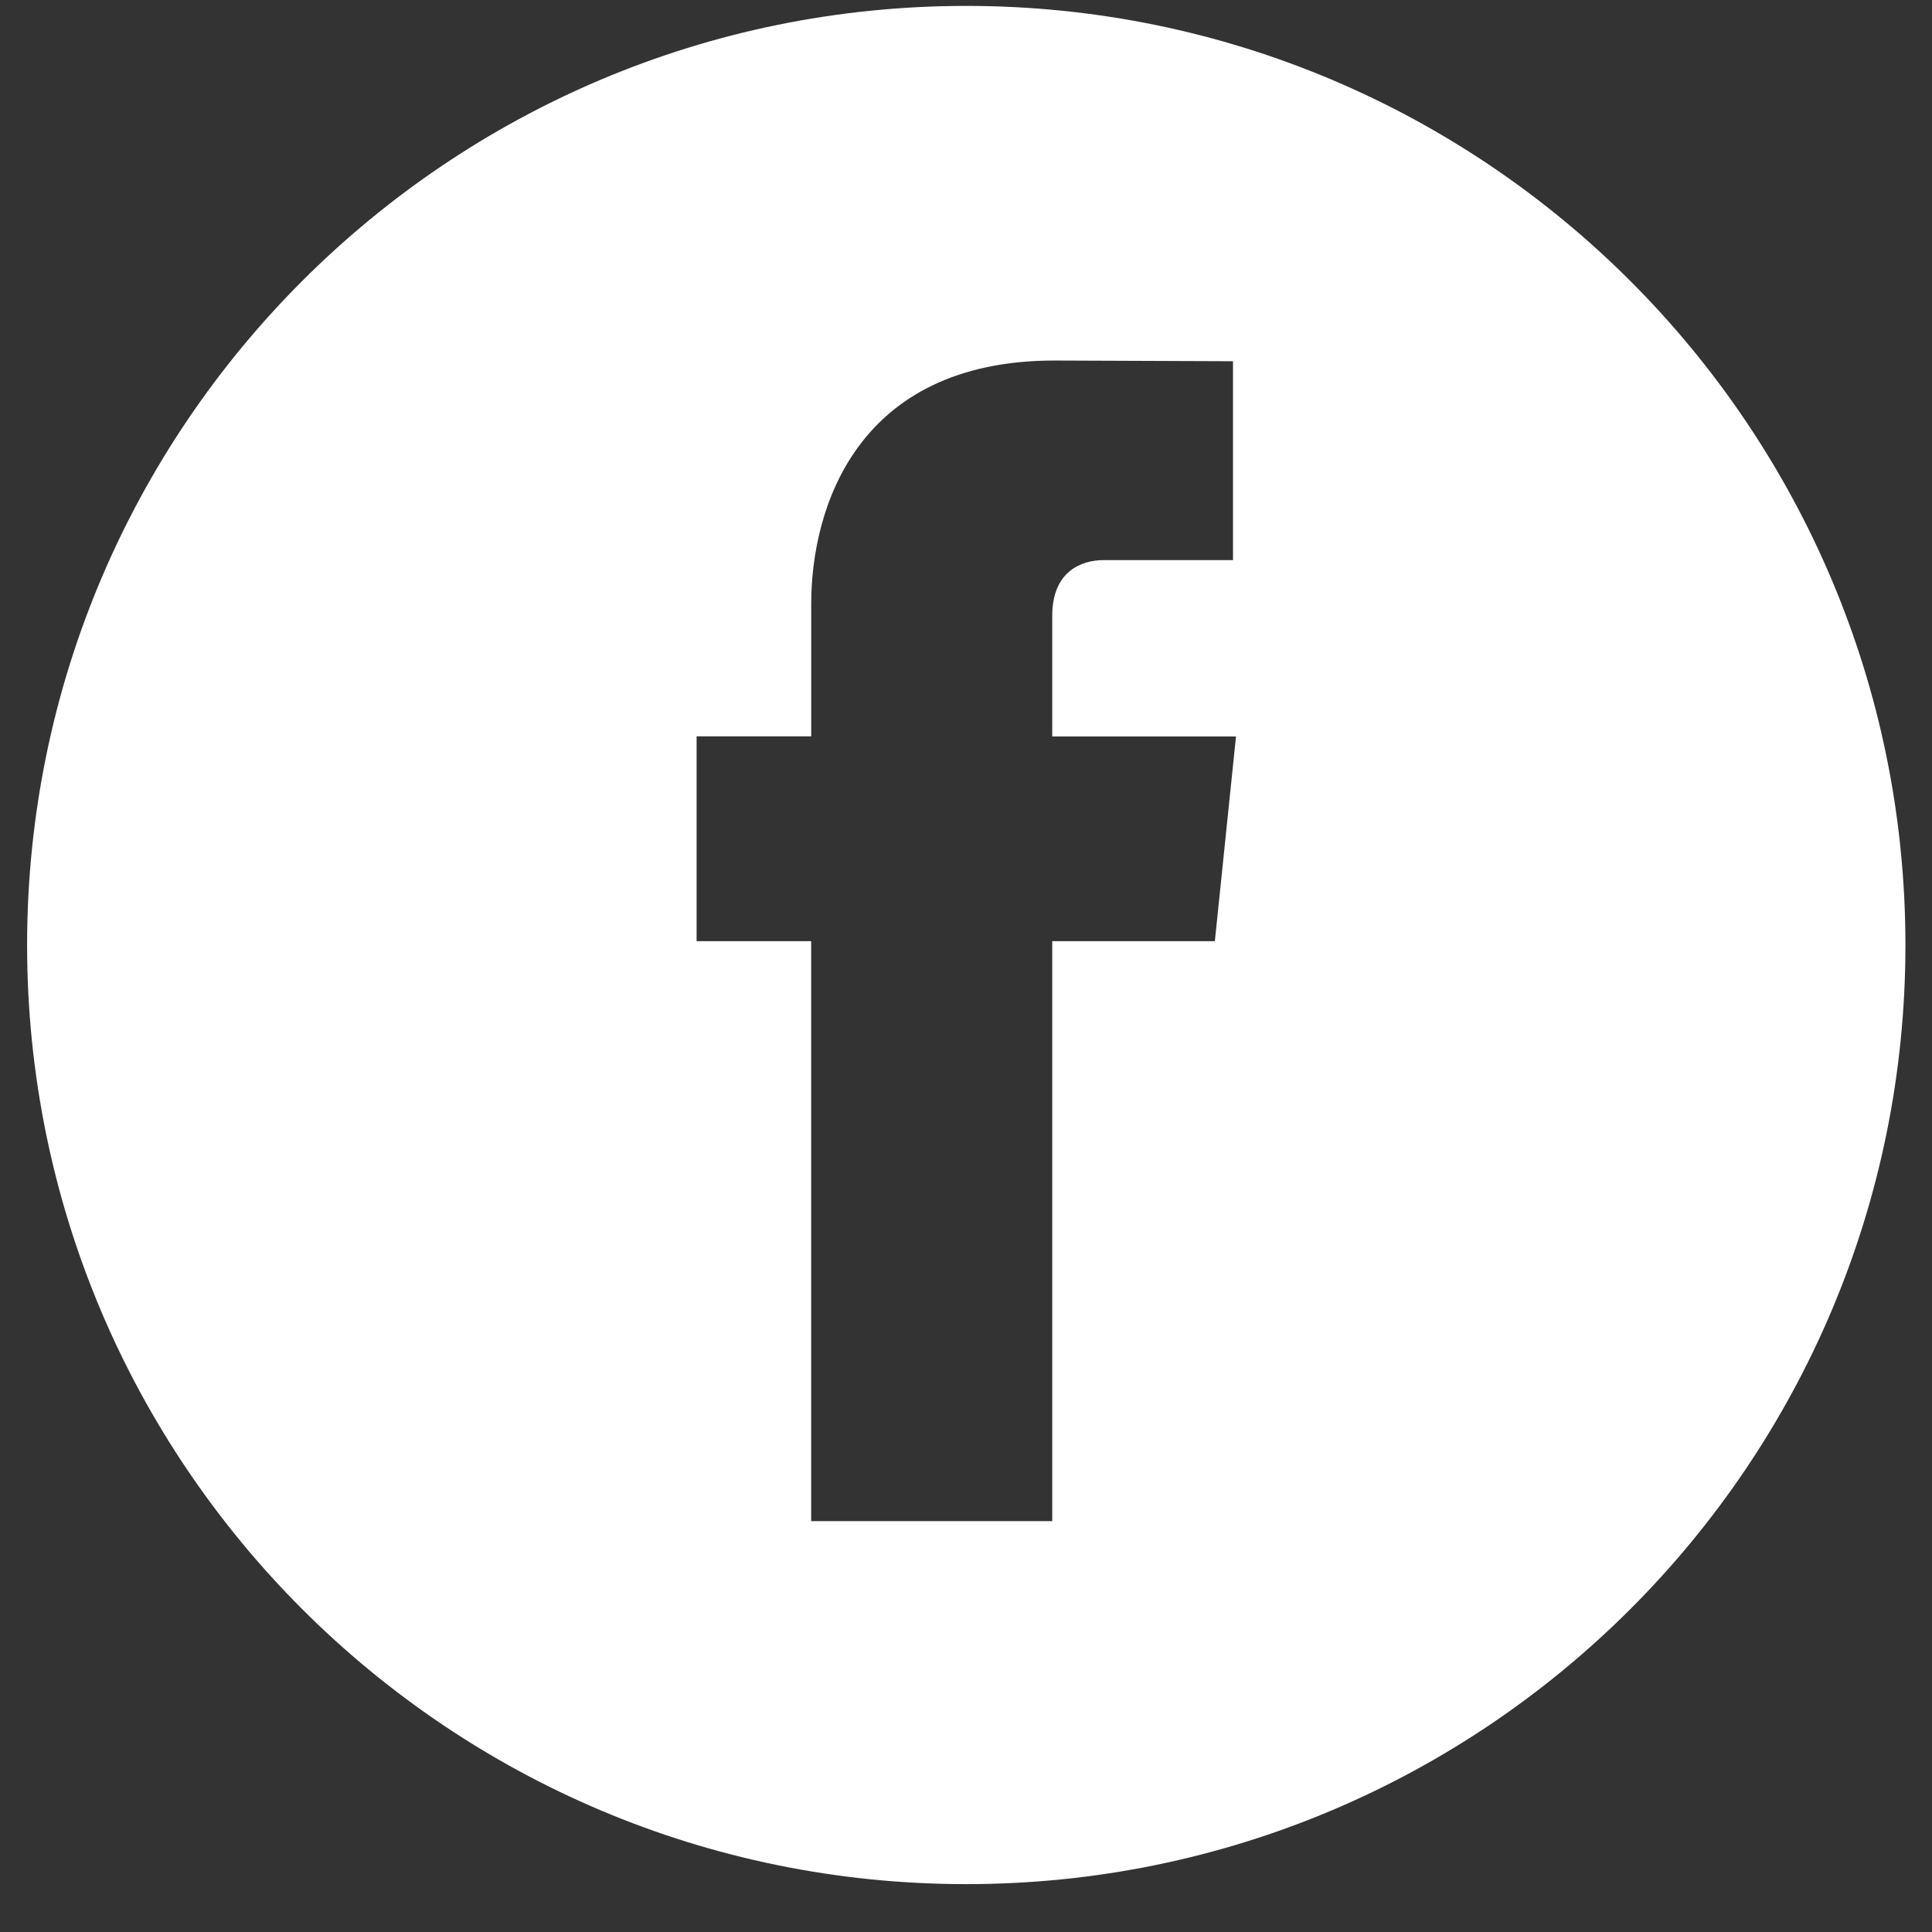 <svg width="36" height="36" xmlns="http://www.w3.org/2000/svg"><rect width="100%" height="100%" fill="#333333" stroke="none"/><path d="M18.005.11C8.34.11.505 7.946.505 17.61c0 9.665 7.835 17.498 17.5 17.498s17.5-7.833 17.5-17.498c0-9.664-7.835-17.5-17.5-17.5zm4.632 17.427h-3.03v10.807h-4.492V17.537H12.98V13.72h2.136V11.25c0-1.77.84-4.532 4.533-4.532l3.326.013v3.706H20.56c-.395 0-.953.197-.953 1.038v2.248h3.424l-.394 3.815z" fill="#fff" fill-rule="evenodd"/></svg>